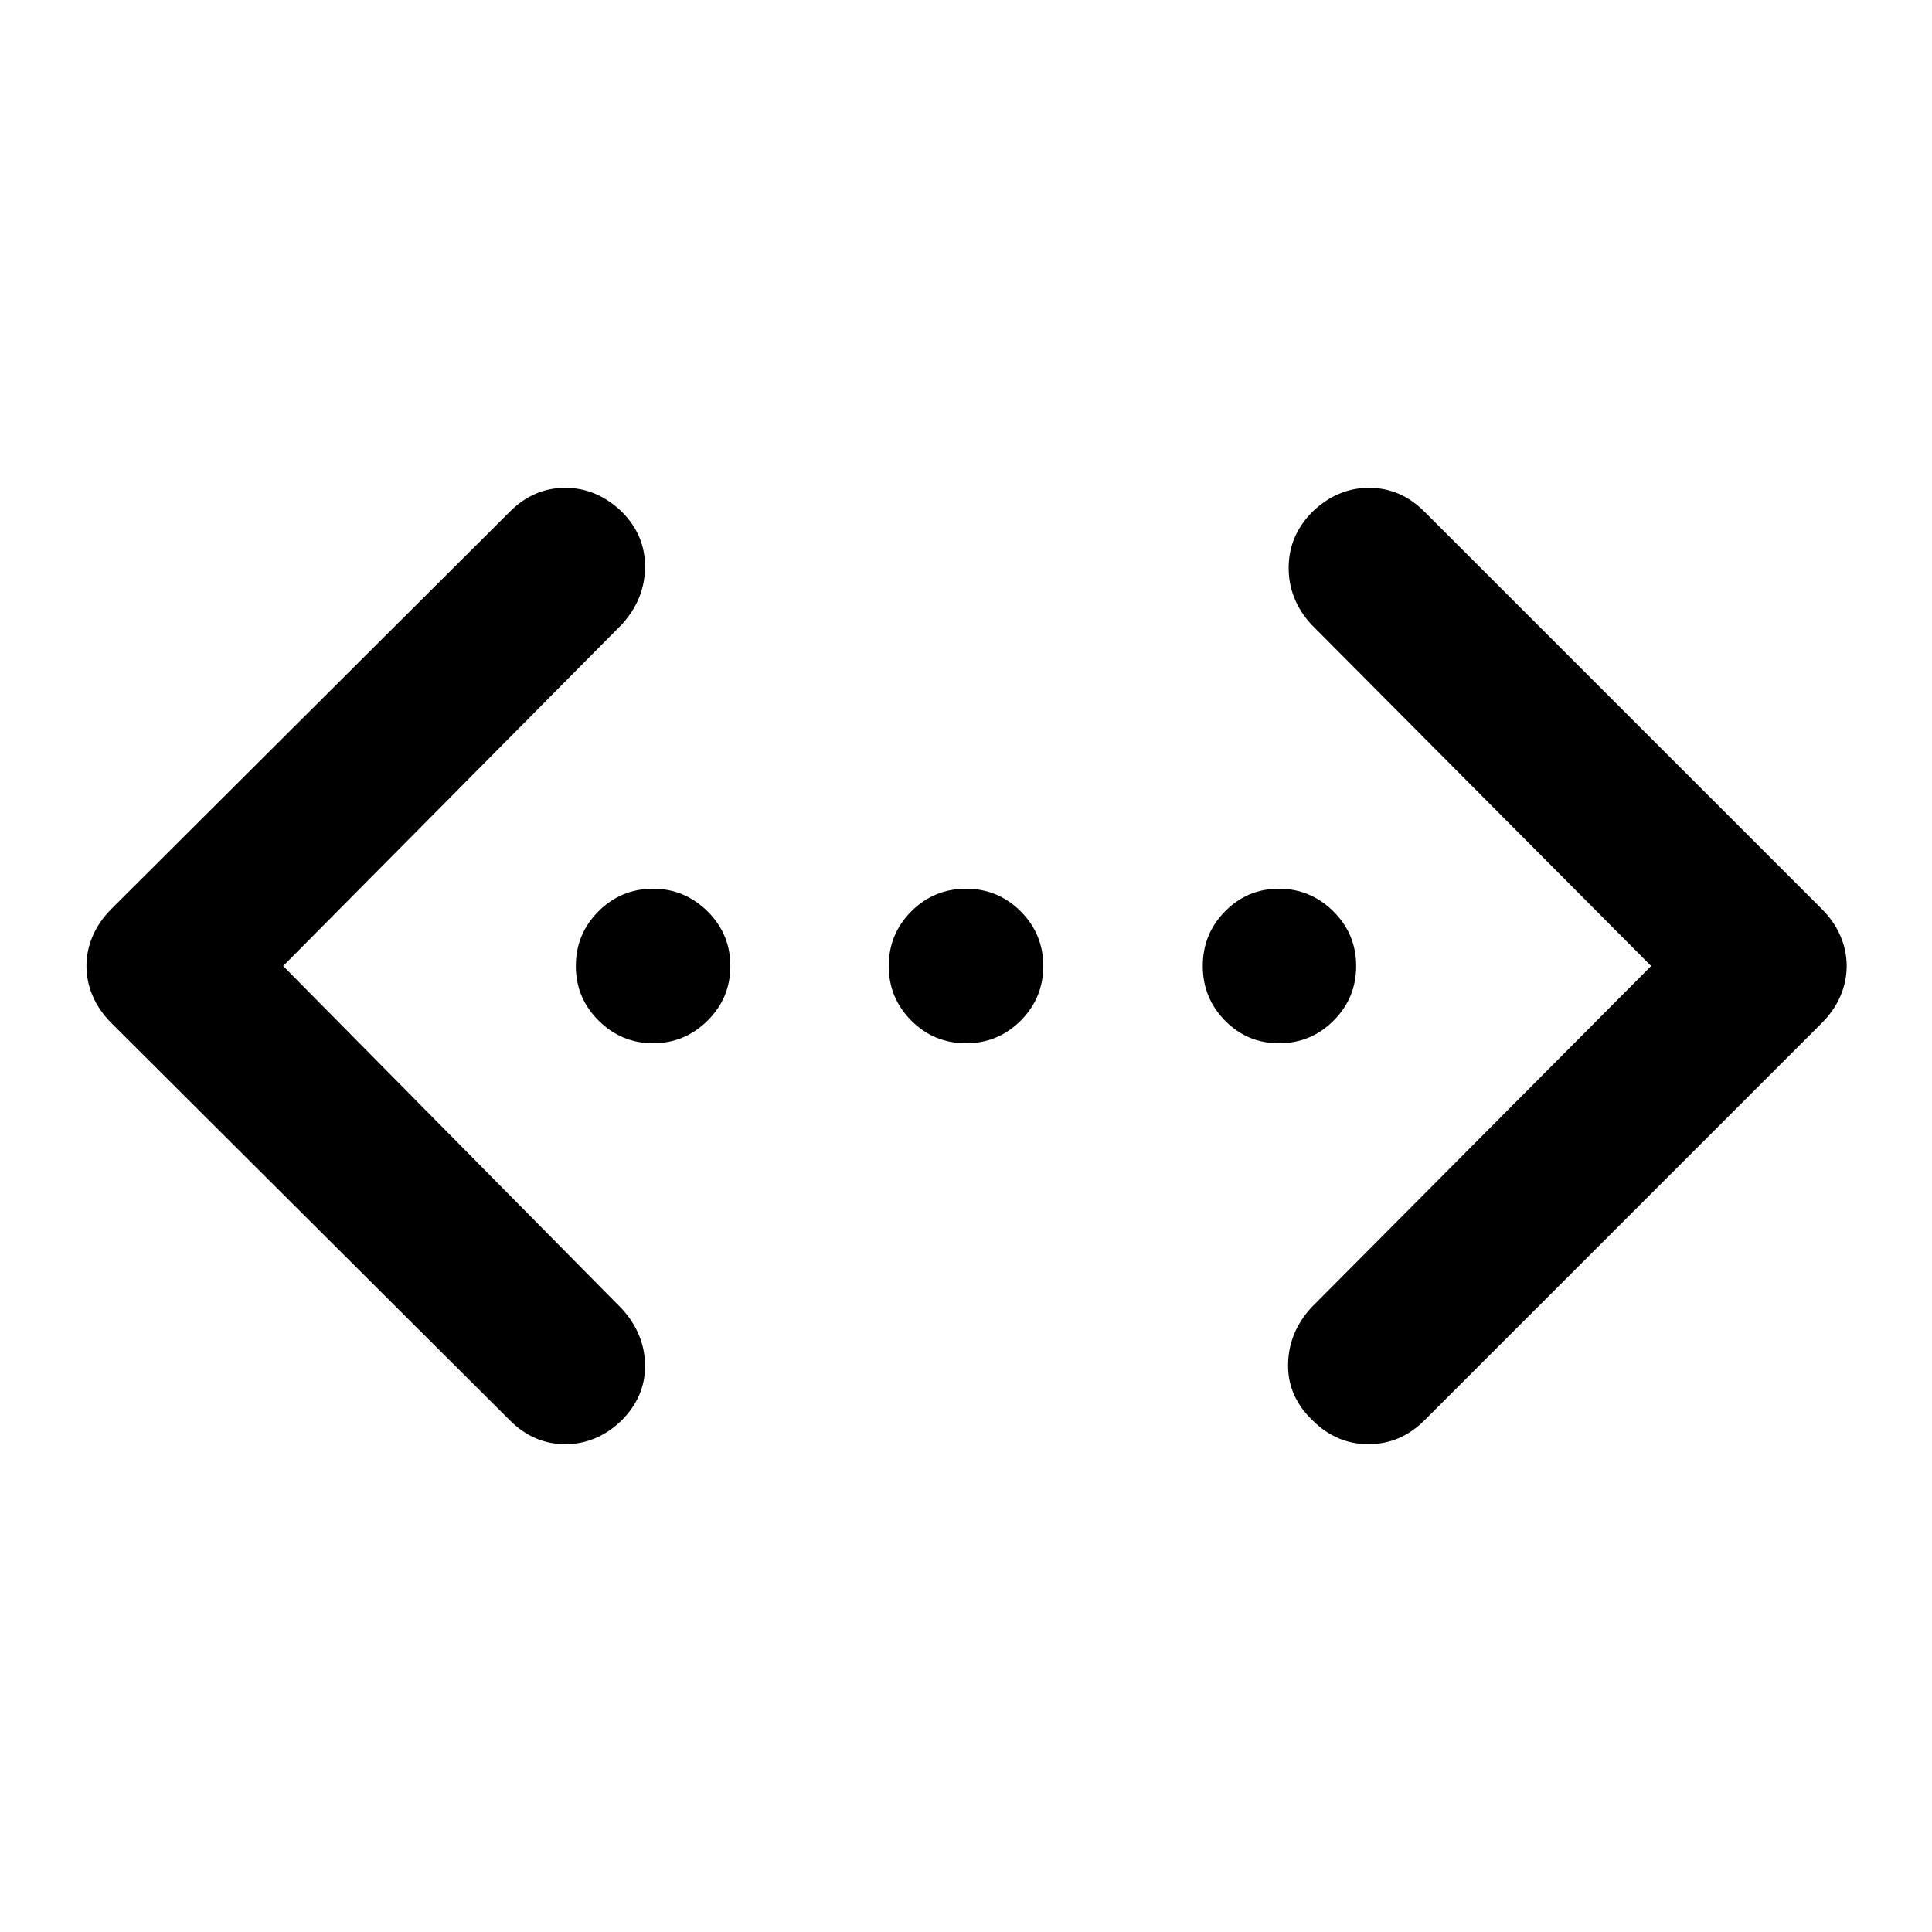 <svg xmlns="http://www.w3.org/2000/svg" height="48" viewBox="0 -960 960 960" width="48"><path d="M820.43-480 651.65-649.65q-11.39-12.39-11.32-28.35.06-15.96 11.89-27.78 12.39-11.83 28.06-11.83 15.68 0 27.5 11.83l197.44 197.43q6.13 6.13 9.26 13.39 3.13 7.26 3.13 14.96 0 7.7-3.13 14.96-3.13 7.26-9.26 13.39L707.78-254.22q-11.82 11.83-27.78 11.83t-27.78-11.83q-12.39-11.82-12.18-27.78.22-15.96 11.61-28.35L820.43-480Zm-679.73 0 168.21 170.22q11.39 12.39 11.61 28.06.22 15.68-11.78 27.67-12.22 11.66-27.89 11.66-15.68 0-27.5-11.83l-198-197.43q-6.13-6.13-9.26-13.39-3.13-7.26-3.13-14.96 0-7.7 3.13-14.96 3.13-7.26 9.26-13.39l198-197.43q11.82-11.83 27.5-11.83 15.67 0 28.06 11.83 11.83 11.82 11.61 27.78-.22 15.96-11.61 28.35L140.7-480Zm183.81 38.39q-15.68 0-27.03-11.23-11.35-11.24-11.35-27.16t11.24-27.16q11.23-11.23 27.15-11.23 15.68 0 27.04 11.23 11.35 11.24 11.35 27.16t-11.35 27.16q-11.36 11.23-27.05 11.23Zm155.49 0q-15.92 0-27.16-11.23-11.23-11.24-11.23-27.16t11.23-27.16q11.24-11.23 27.16-11.23t27.16 11.23q11.23 11.24 11.23 27.16t-11.23 27.16q-11.24 11.23-27.16 11.23Zm155.48 0q-15.68 0-26.76-11.23-11.07-11.24-11.07-27.16t11.08-27.16q11.07-11.23 26.76-11.23 15.68 0 27.03 11.23 11.35 11.24 11.35 27.16t-11.24 27.16q-11.23 11.23-27.15 11.23Z"/></svg>